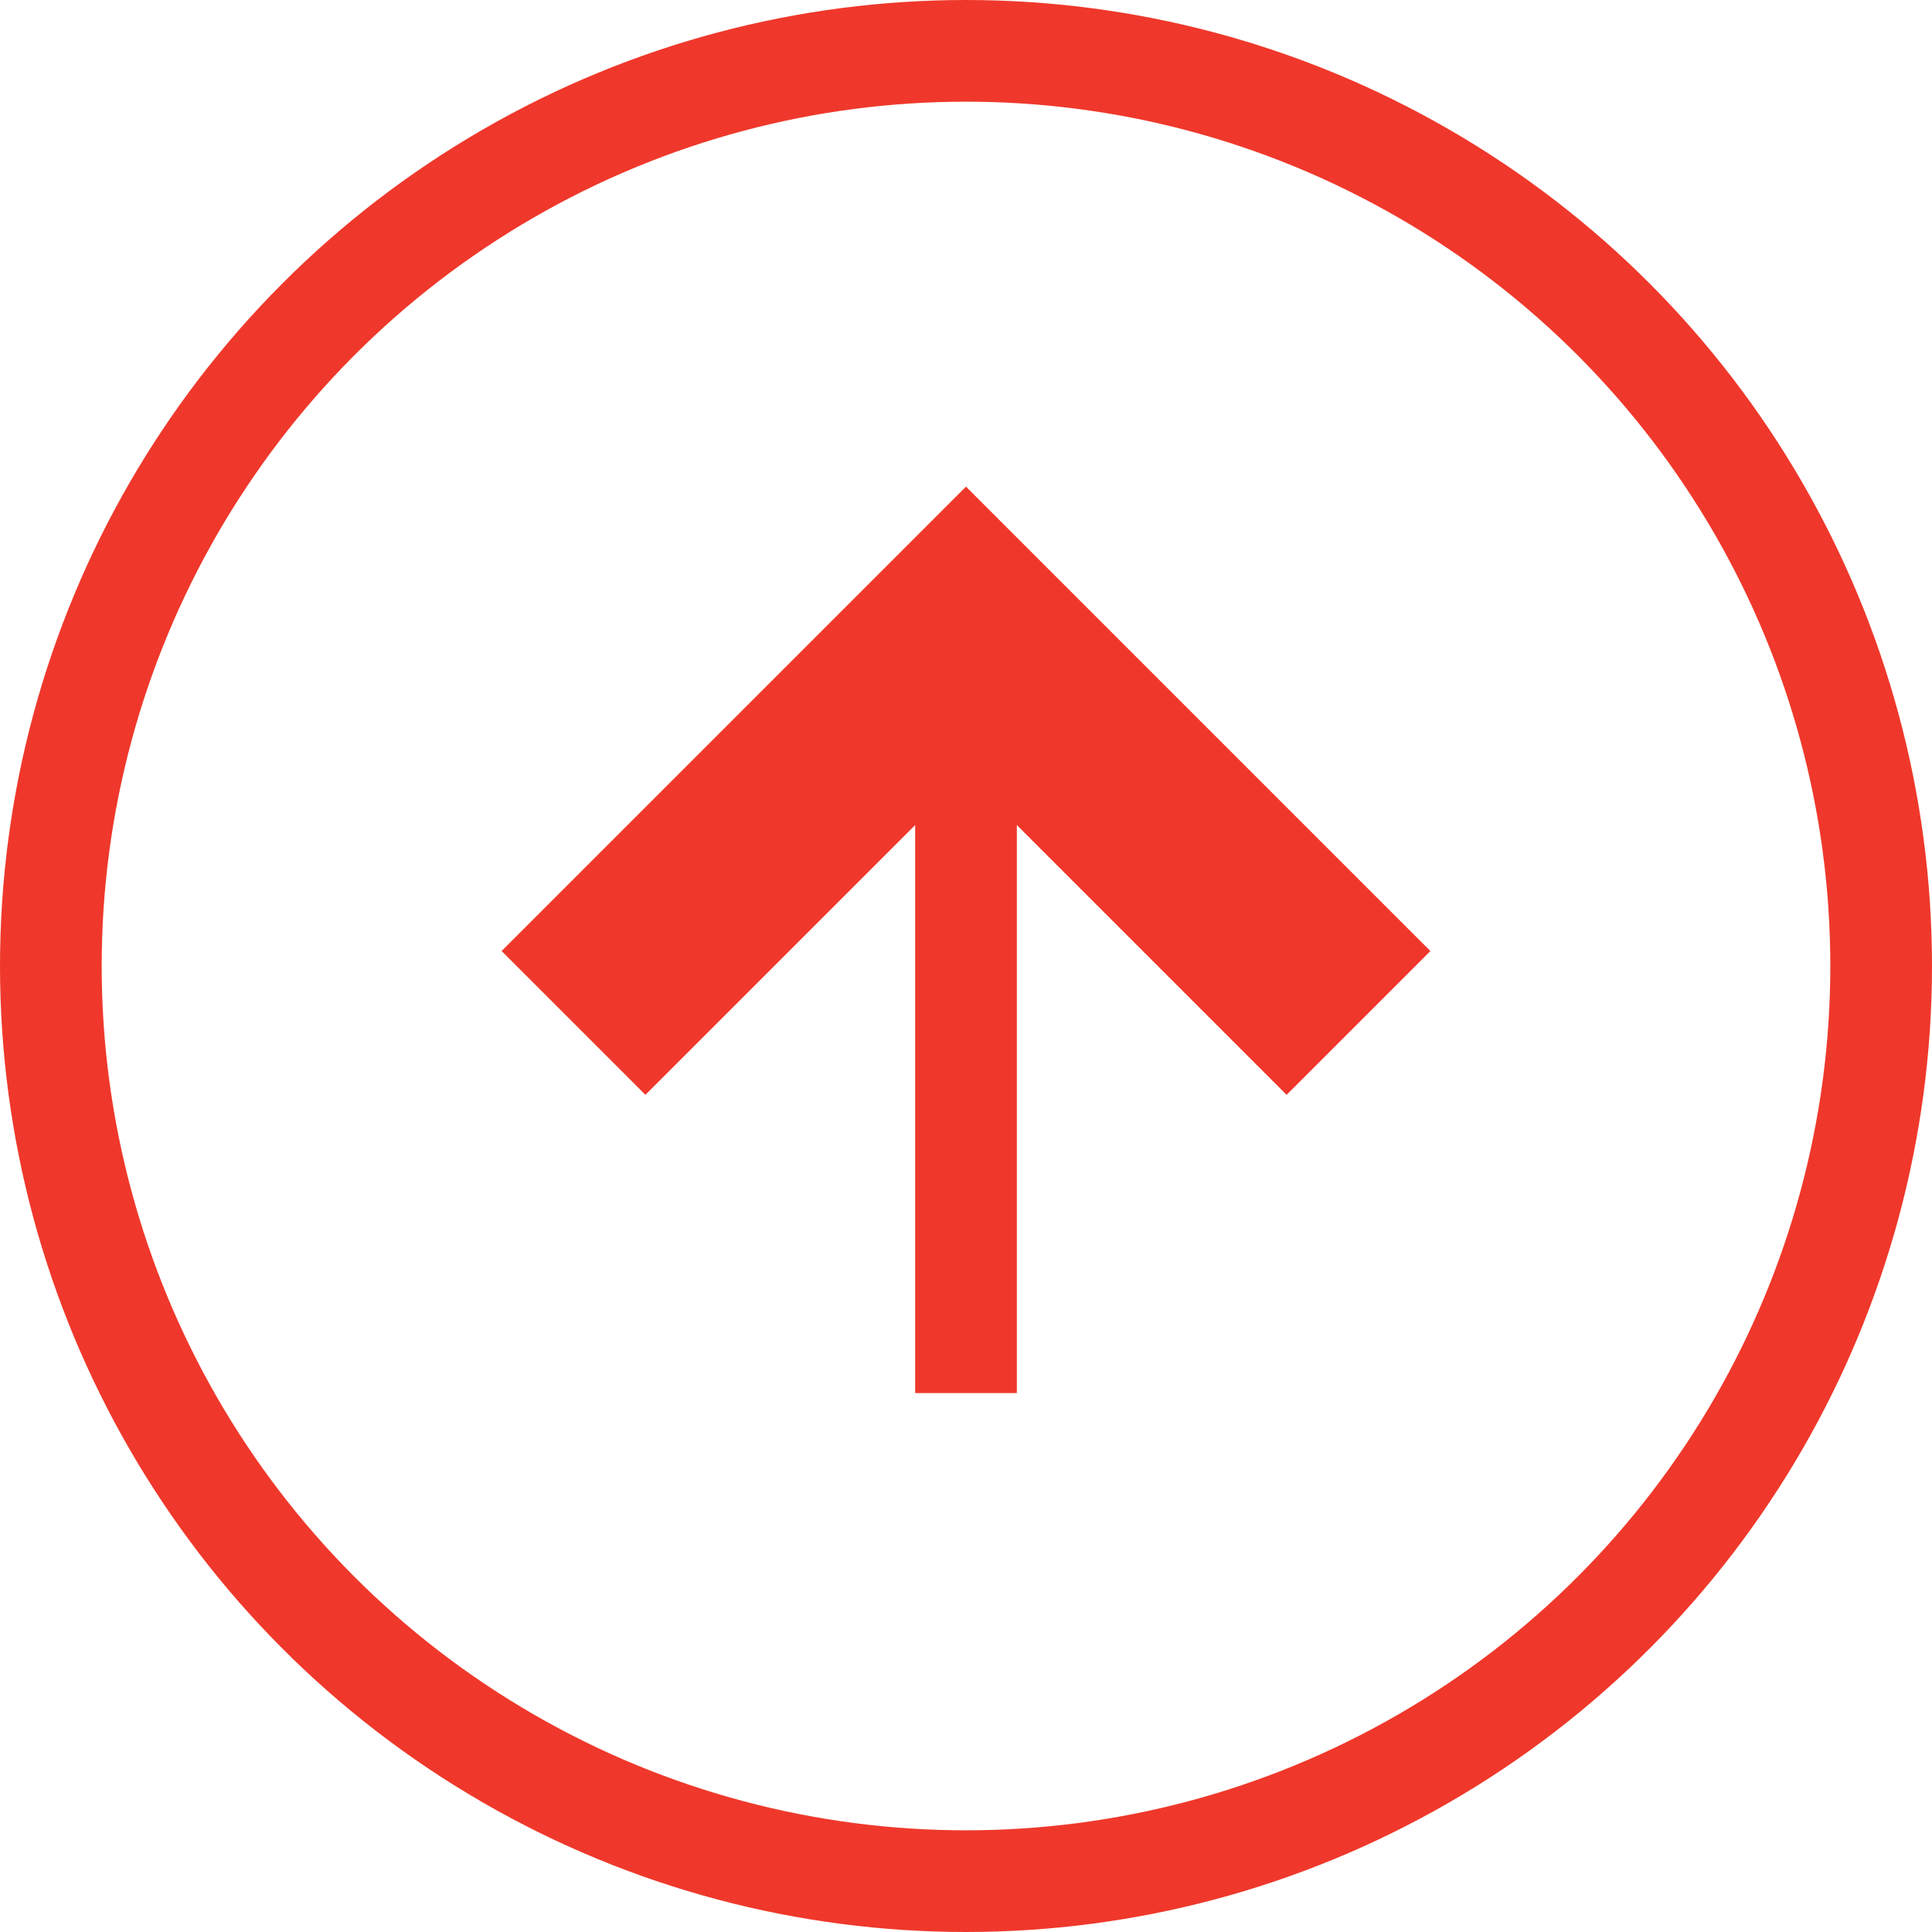 <svg id="Layer_1" data-name="Layer 1" xmlns="http://www.w3.org/2000/svg" viewBox="0 0 19 19">
  <defs>
    <style>
      .cls-1, .cls-2 {
        fill: none;
        stroke: #ef382b;
        stroke-miterlimit: 10;
      }

      .cls-2 {
        stroke-width: 2px;
      }
    </style>
  </defs>
  <title>N</title>
  <circle class="cls-1" cx="9.5" cy="9.5" r="9"/>
  <g>
    <line class="cls-1" x1="9.5" y1="6.2" x2="9.5" y2="13.7"/>
    <polyline class="cls-2" points="13.36 10.06 9.5 6.2 5.64 10.06"/>
  </g>
</svg>
